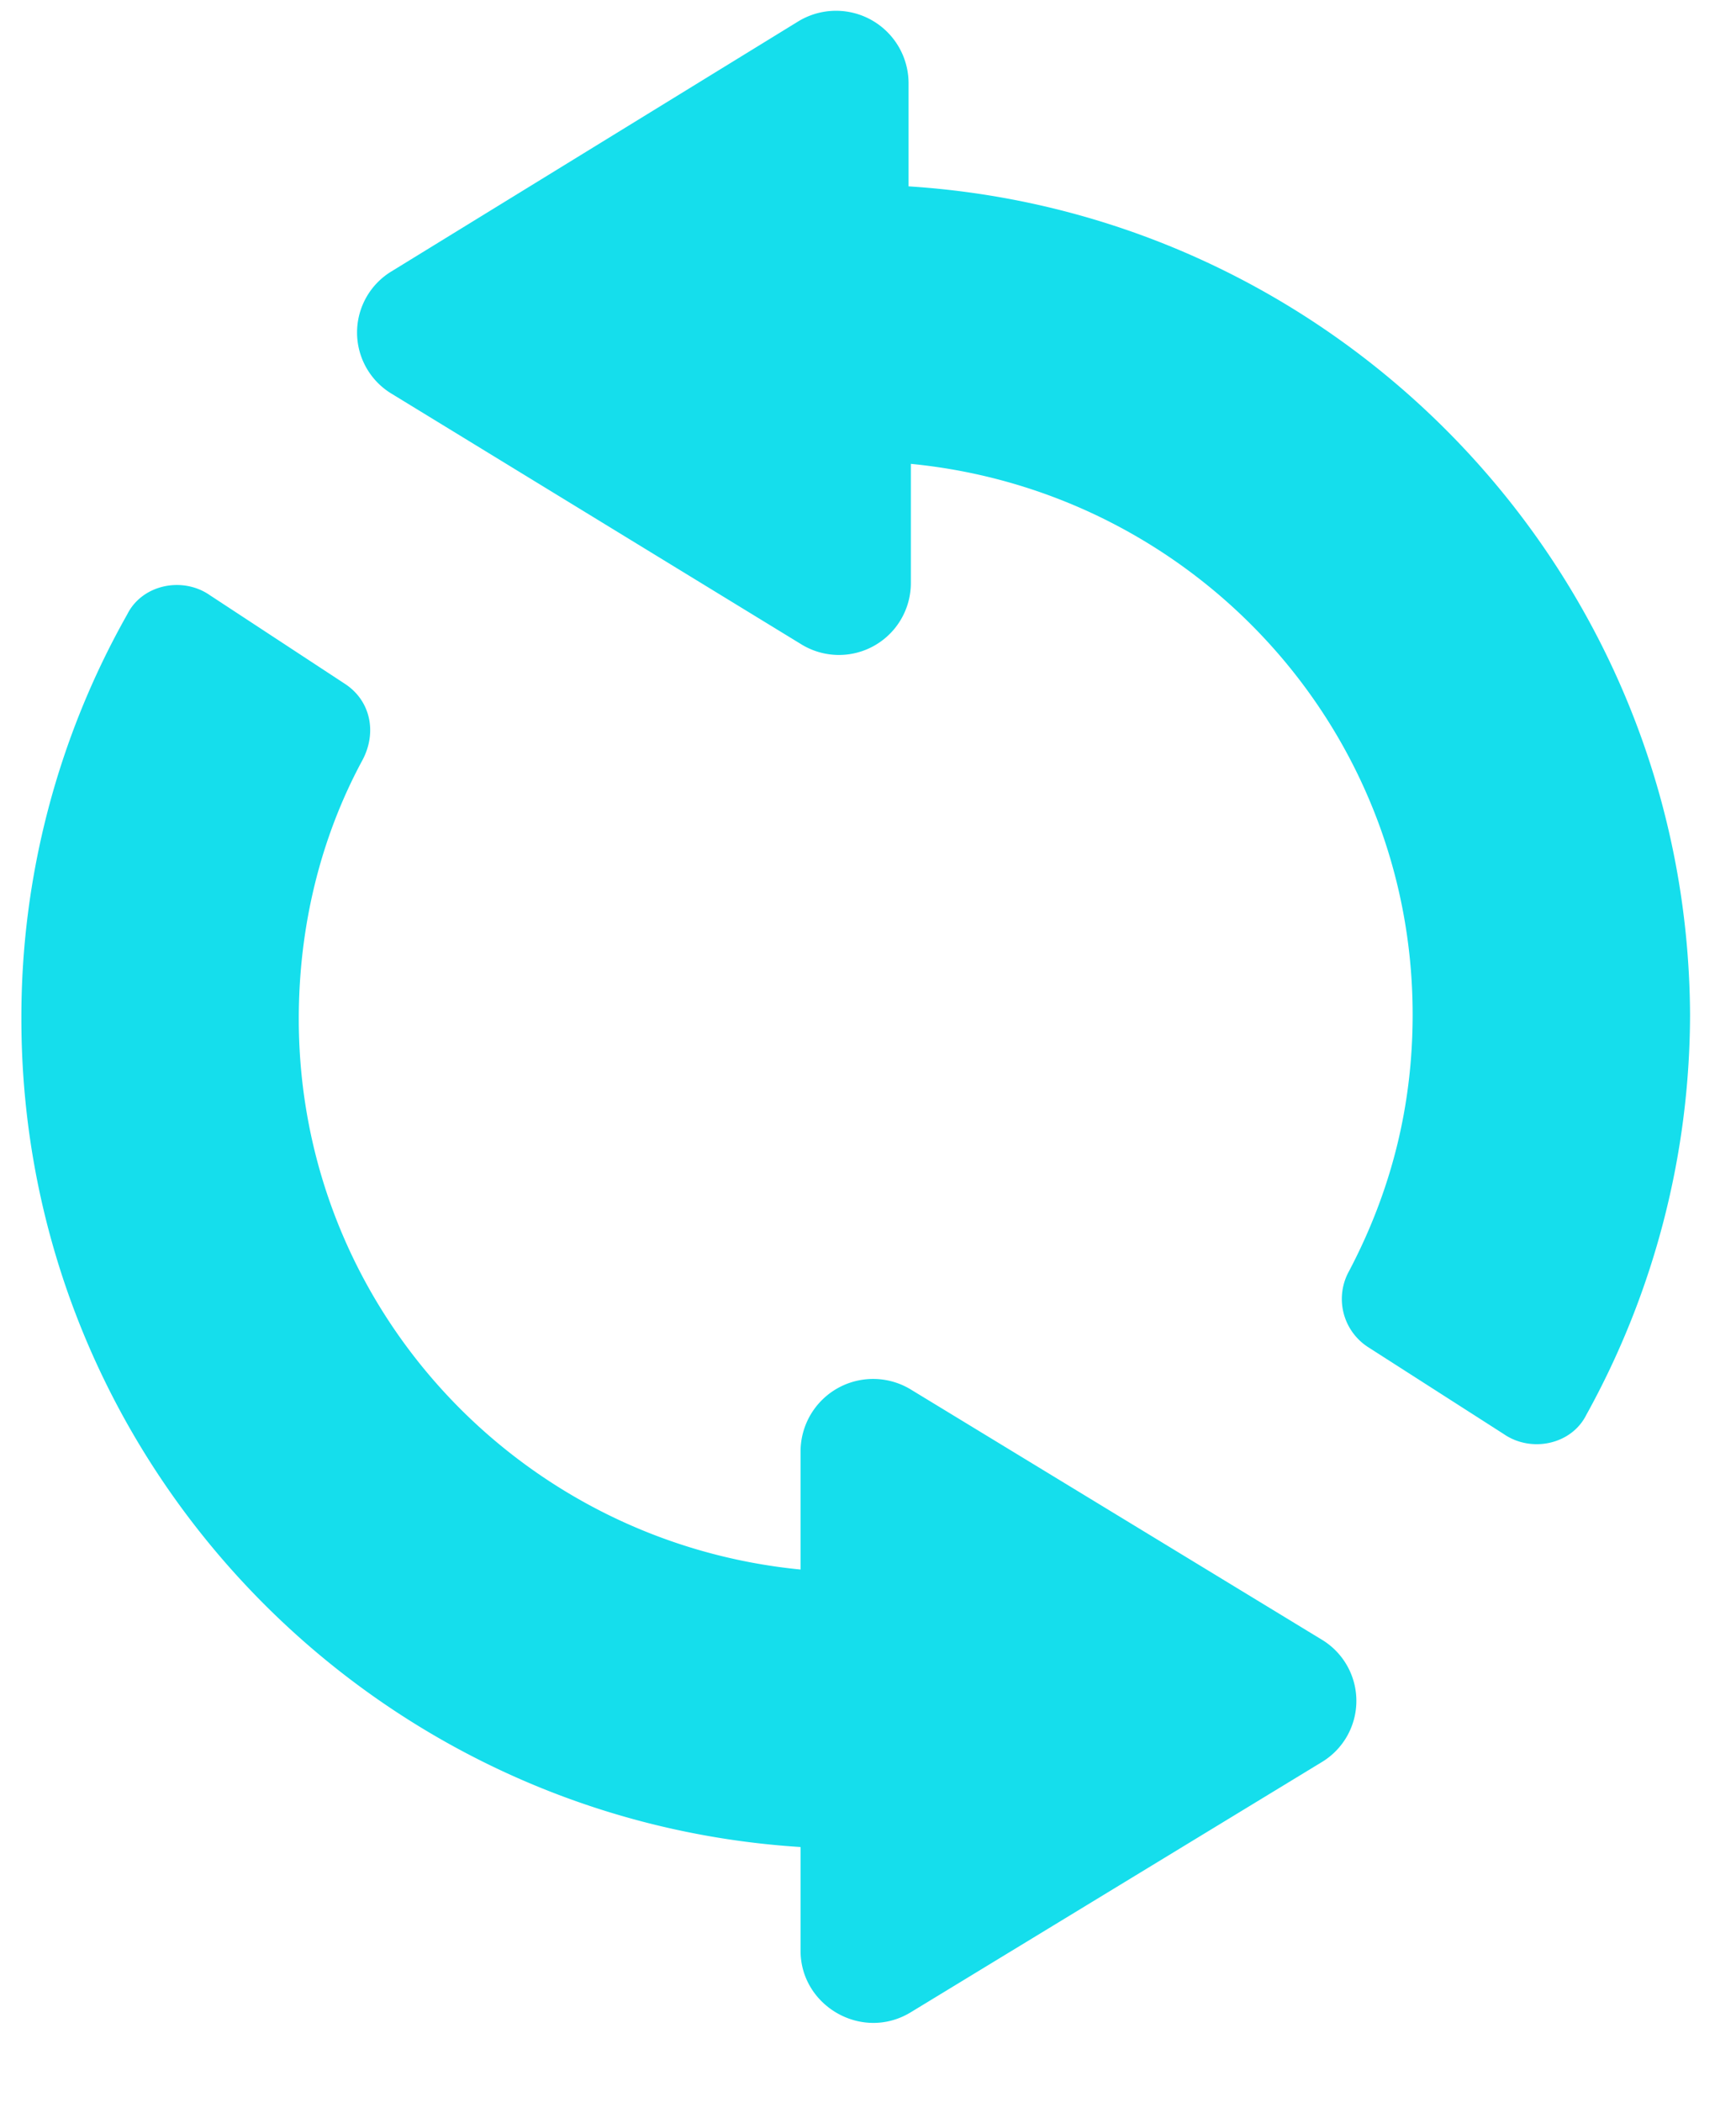<svg xmlns="http://www.w3.org/2000/svg" width="19" height="23" viewBox="0 0 19 23">
    <g fill="#15DEEC" fill-rule="nonzero">
        <path d="M9.944 2.04V.903A.794.794 0 0 0 8.74.232L4.29 2.966a.782.782 0 0 0 0 1.344l4.473 2.735a.787.787 0 0 0 1.206-.672V5.075c3.082.301 5.492 2.874 5.492 6.026 0 .996-.232 1.923-.695 2.804a.627.627 0 0 0 .208.834l1.483.95c.302.209.742.116.904-.208a9.072 9.072 0 0 0 1.136-4.38c-.023-4.82-3.8-8.76-8.552-9.062zM9.968 15.202a.794.794 0 0 0-1.206.673v1.297C5.68 16.871 3.27 14.3 3.27 11.147c0-.997.232-1.97.695-2.827.163-.302.093-.65-.185-.835l-1.483-.973c-.301-.209-.742-.116-.904.209a8.952 8.952 0 0 0-1.159 4.426c0 4.82 3.778 8.76 8.528 9.061v1.136c0 .602.673.996 1.206.672l4.495-2.735a.782.782 0 0 0 0-1.344l-4.495-2.735z"/>
    </g>
</svg>
